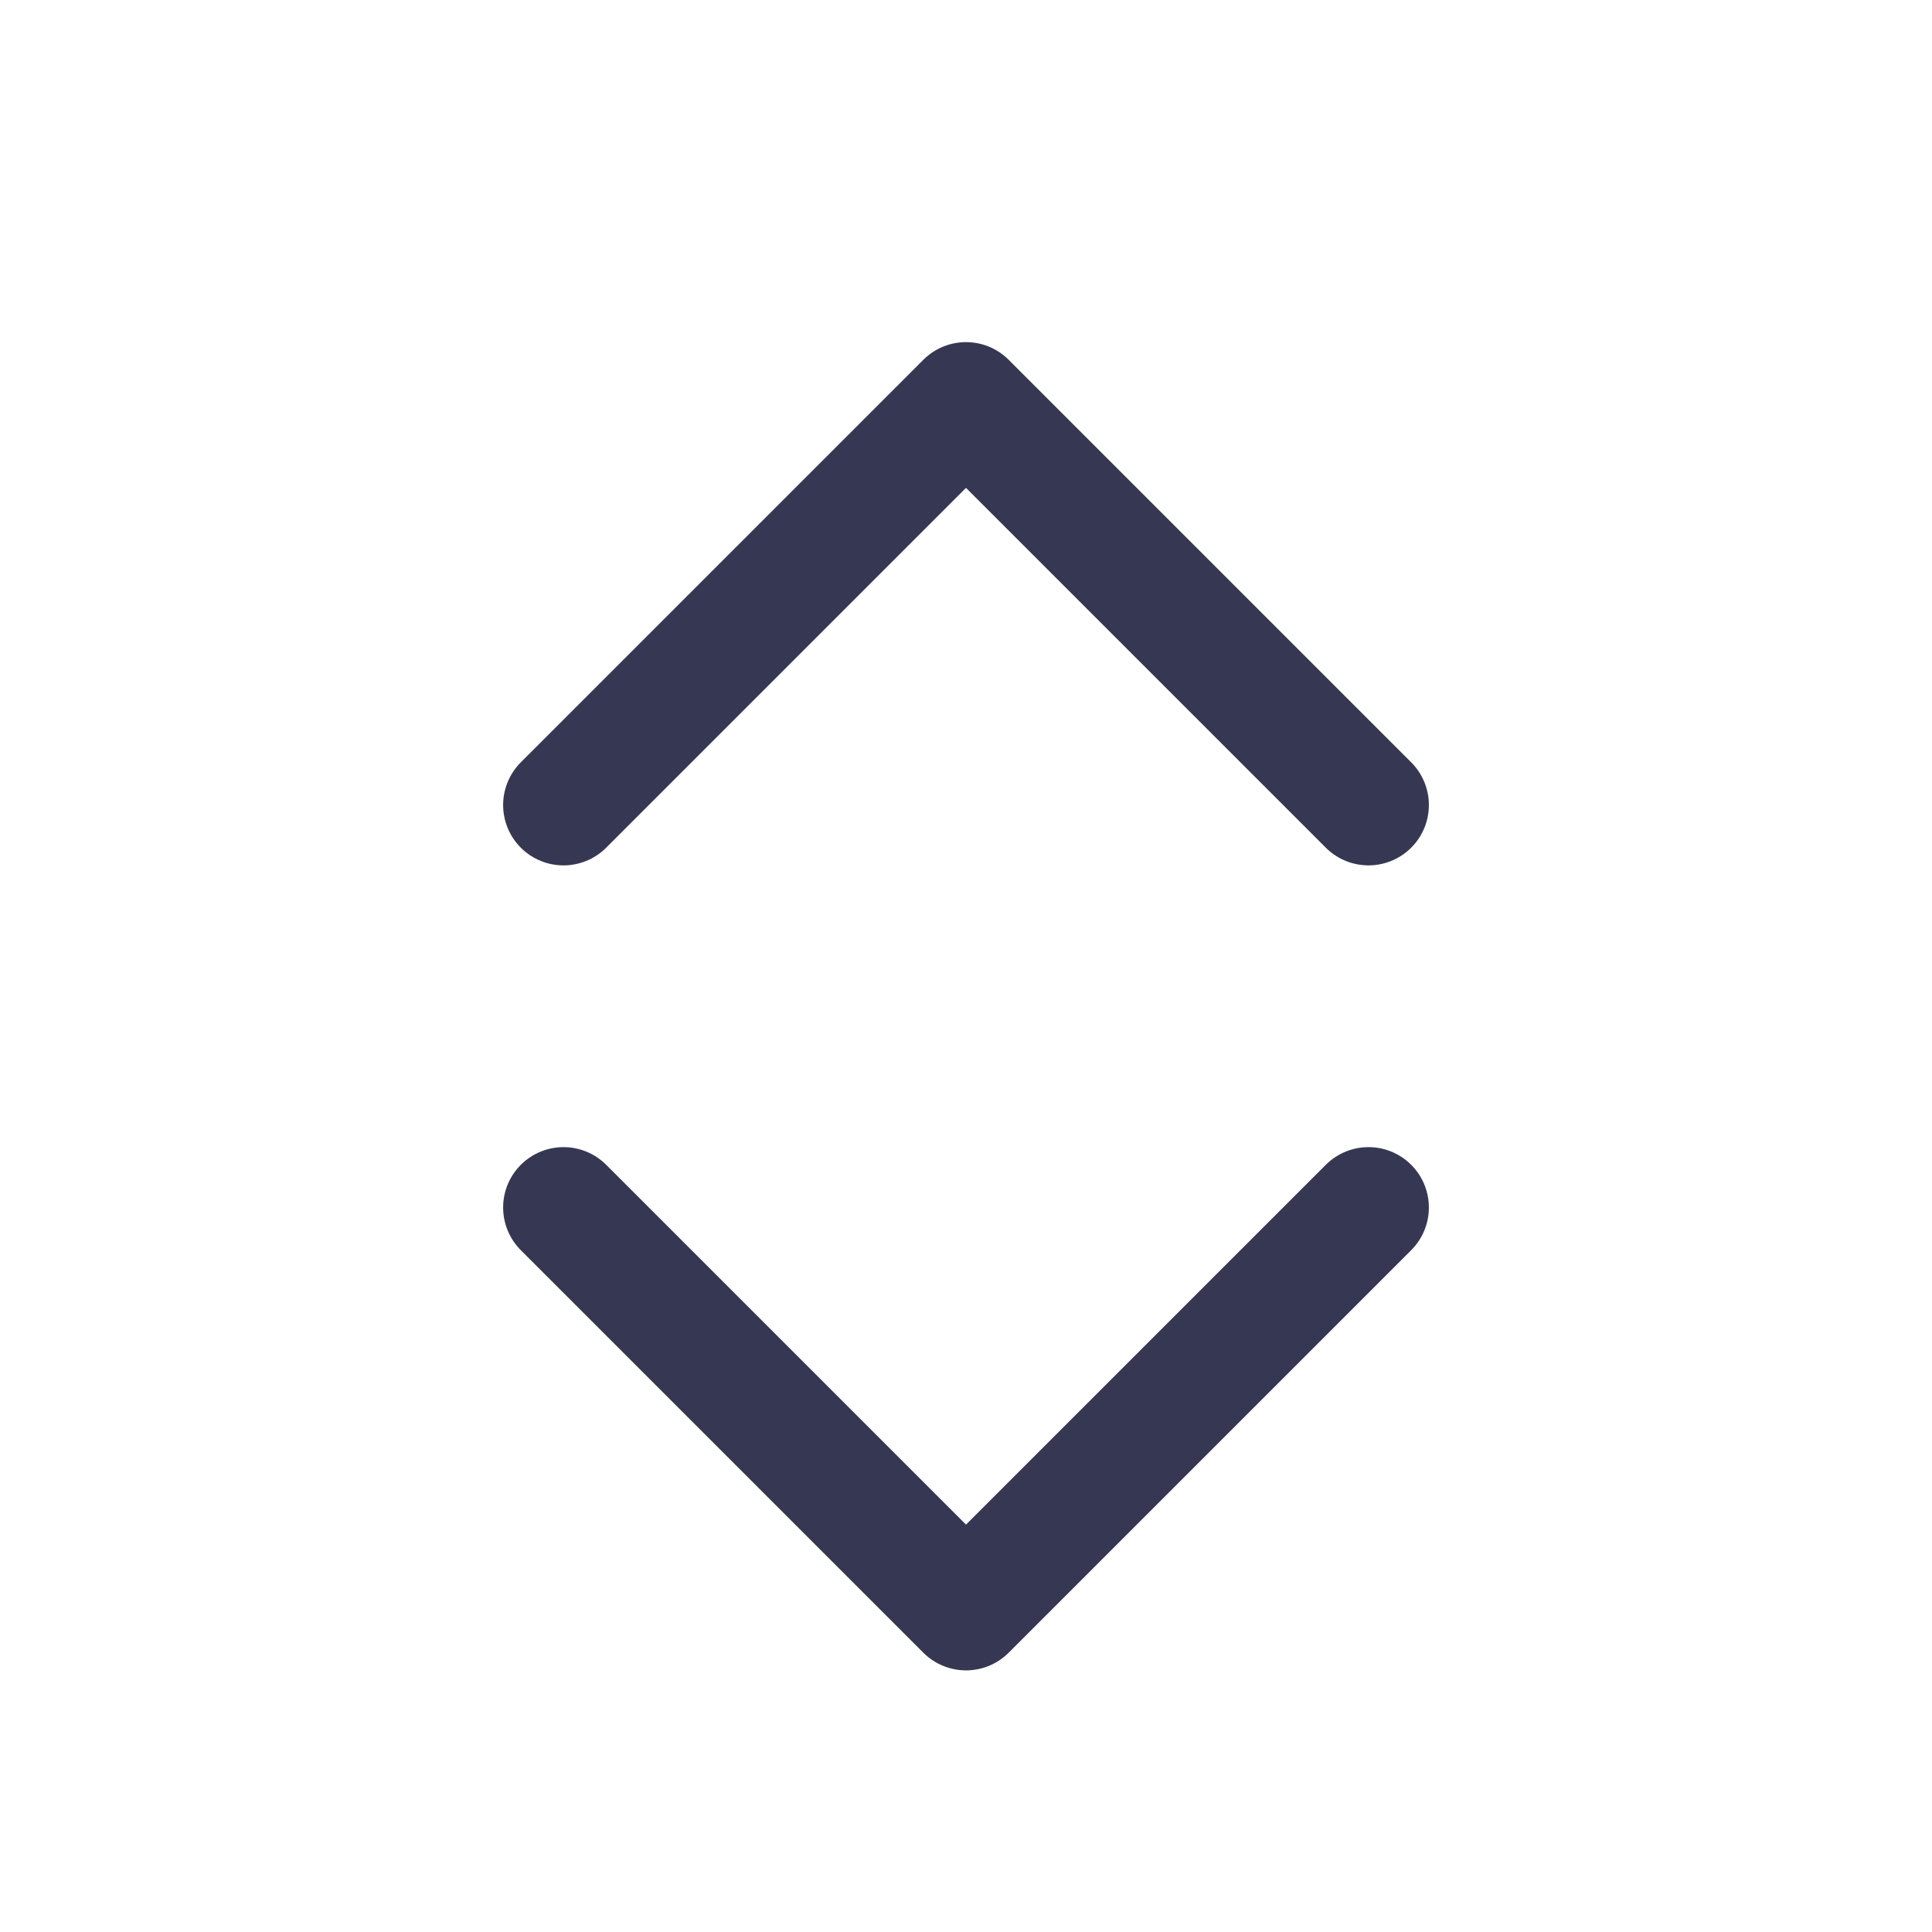 <svg width="24" height="24" viewBox="0 0 24 24" fill="none" xmlns="http://www.w3.org/2000/svg">
<path d="M7 10L12 5L17 10" stroke="#363853" stroke-width="1.5" stroke-linecap="round" stroke-linejoin="round"/>
<path d="M17 15L12 20L7 15" stroke="#363853" stroke-width="1.5" stroke-linecap="round" stroke-linejoin="round"/>
</svg>
